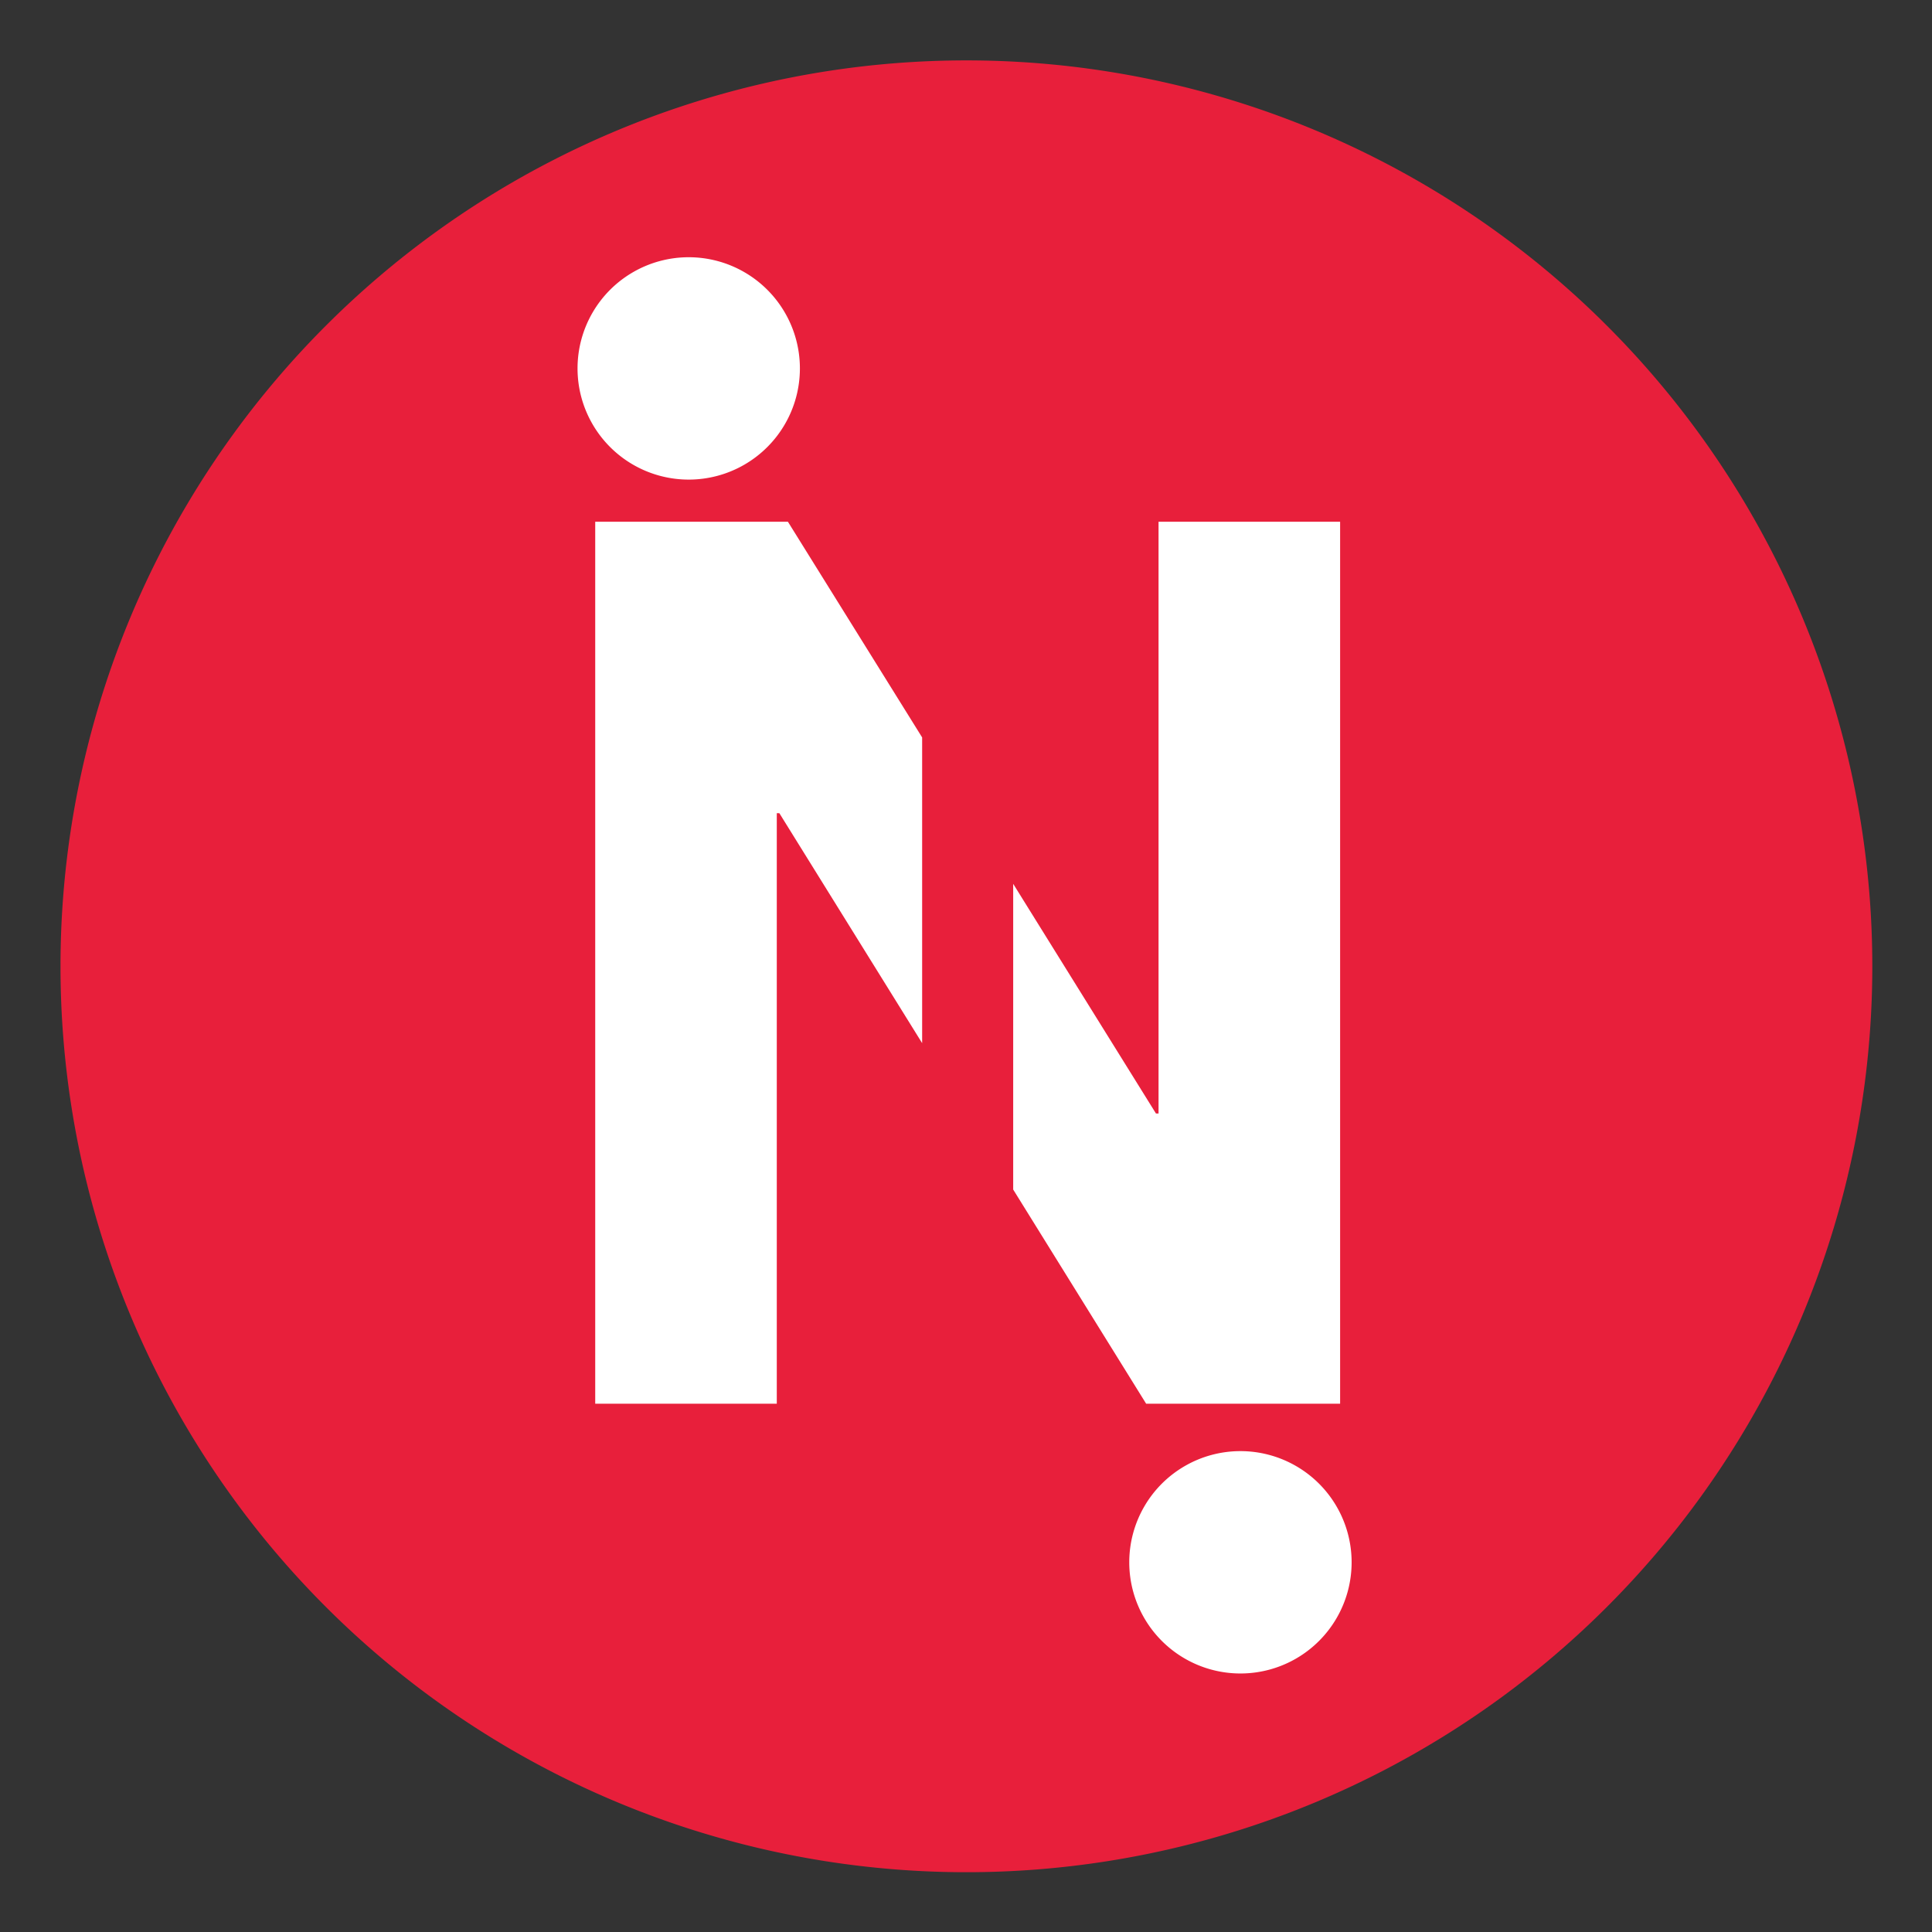 <?xml version="1.0" encoding="UTF-8" standalone="no"?>
<!-- Created with Inkscape (http://www.inkscape.org/) -->

<svg
   xmlns:dc="http://purl.org/dc/elements/1.1/"
   xmlns:cc="http://creativecommons.org/ns#"
   xmlns:rdf="http://www.w3.org/1999/02/22-rdf-syntax-ns#"
   xmlns:svg="http://www.w3.org/2000/svg"
   xmlns="http://www.w3.org/2000/svg"
   xmlns:sodipodi="http://sodipodi.sourceforge.net/DTD/sodipodi-0.dtd"
   xmlns:inkscape="http://www.inkscape.org/namespaces/inkscape"
   width="512"
   height="512"
   id="svg4778"
   version="1.1"
   inkscape:version="0.48.1 r9760"
   sodipodi:docname="novacut-solo-brandmark_PINK_FINAL-SVG.svg"
   inkscape:export-filename="/home/izo/Pictures/Client_Work/Novacut/Final-Artwork/web/PNG/novacut-solo-brandmark_PINK_FINAL-PNG-300dpi.png"
   inkscape:export-xdpi="300.05859"
   inkscape:export-ydpi="300.05859">
  <rect width="100%" height="100%" fill="#333333" stroke="none"/>
  <defs
     id="defs4780">
    <inkscape:path-effect
       effect="spiro"
       id="path-effect5868"
       is_visible="true" />
  </defs>
  <sodipodi:namedview
     id="base"
     pagecolor="#ffffff"
     bordercolor="#666666"
     borderopacity="1.0"
     inkscape:pageopacity="0.0"
     inkscape:pageshadow="2"
     inkscape:zoom="1"
     inkscape:cx="233.49618"
     inkscape:cy="280"
     inkscape:current-layer="layer1"
     inkscape:document-units="px"
     showgrid="false"
     inkscape:window-width="1614"
     inkscape:window-height="1026"
     inkscape:window-x="66"
     inkscape:window-y="24"
     inkscape:window-maximized="1"
     showguides="false"
     inkscape:guide-bbox="true">
    <inkscape:grid
       type="xygrid"
       id="grid2994"
       empspacing="4"
       visible="true"
       enabled="true"
       snapvisiblegridlinesonly="true" />
    <sodipodi:guide
       orientation="1,0"
       position="256,88"
       id="guide3002" />
    <sodipodi:guide
       orientation="0,1"
       position="592,256"
       id="guide3004" />
    <sodipodi:guide
       position="0,0"
       orientation="0,512"
       id="guide3006" />
    <sodipodi:guide
       position="512,0"
       orientation="-512,0"
       id="guide3008" />
    <sodipodi:guide
       position="512,512"
       orientation="0,-512"
       id="guide3010" />
    <sodipodi:guide
       position="0,512"
       orientation="512,0"
       id="guide3012" />
  </sodipodi:namedview>
  <g
     id="layer1"
     inkscape:label="Layer 1"
     inkscape:groupmode="layer"
     transform="translate(0,32)">
    <path
       transform="matrix(1.067,0,0,1.067,-85.333,-32)"
       d="m 545,240 a 225,225 0 1 1 -450,0 225,225 0 1 1 450,0 z"
       sodipodi:ry="225"
       sodipodi:rx="225"
       sodipodi:cy="240"
       sodipodi:cx="320"
       id="path5924"
       style="fill:#e81f3b;fill-opacity:1;stroke:none"
       sodipodi:type="arc" />
    <path
       id="path4023"
       d="m 157.74,106.263 0,233.73 48.117,0 0,-156.483 0.685,0 37.835,60.934 0,-81.017 -35.574,-57.165 -51.064,0 z m 149.286,0 0,156.825 -0.685,0 -37.836,-60.866 0,81.017 35.231,56.753 51.407,0 0,-233.73 -48.117,0 z"
       style="font-size:144px;font-style:normal;font-variant:normal;font-weight:bold;font-stretch:normal;text-align:start;line-height:125%;letter-spacing:0px;word-spacing:0px;writing-mode:lr-tb;text-anchor:start;fill:#ffffff;fill-opacity:1;stroke:none;font-family:Helvetica Neue LT Com;-inkscape-font-specification:Helvetica Neue LT Com Bold"
       inkscape:connector-curvature="0" />
    <path
       sodipodi:type="arc"
       style="fill:#ffffff;fill-opacity:1;stroke:none"
       id="path4025"
       sodipodi:cx="836.50732"
       sodipodi:cy="230.95239"
       sodipodi:rx="13.435029"
       sodipodi:ry="13.435029"
       d="m 849.942,230.952 a 13.435,13.435 0 1 1 -26.87,0 13.435,13.435 0 1 1 26.87,0 z"
       transform="matrix(2.193,0,0,2.193,-1651.942,-440.843)" />
    <path
       transform="matrix(2.193,0,0,2.193,-1505.73,-124.451)"
       d="m 849.942,230.952 a 13.435,13.435 0 1 1 -26.87,0 13.435,13.435 0 1 1 26.87,0 z"
       sodipodi:ry="13.435029"
       sodipodi:rx="13.435029"
       sodipodi:cy="230.95239"
       sodipodi:cx="836.50732"
       id="path4027"
       style="fill:#ffffff;fill-opacity:1;stroke:none"
       sodipodi:type="arc" />
  </g>
</svg>
